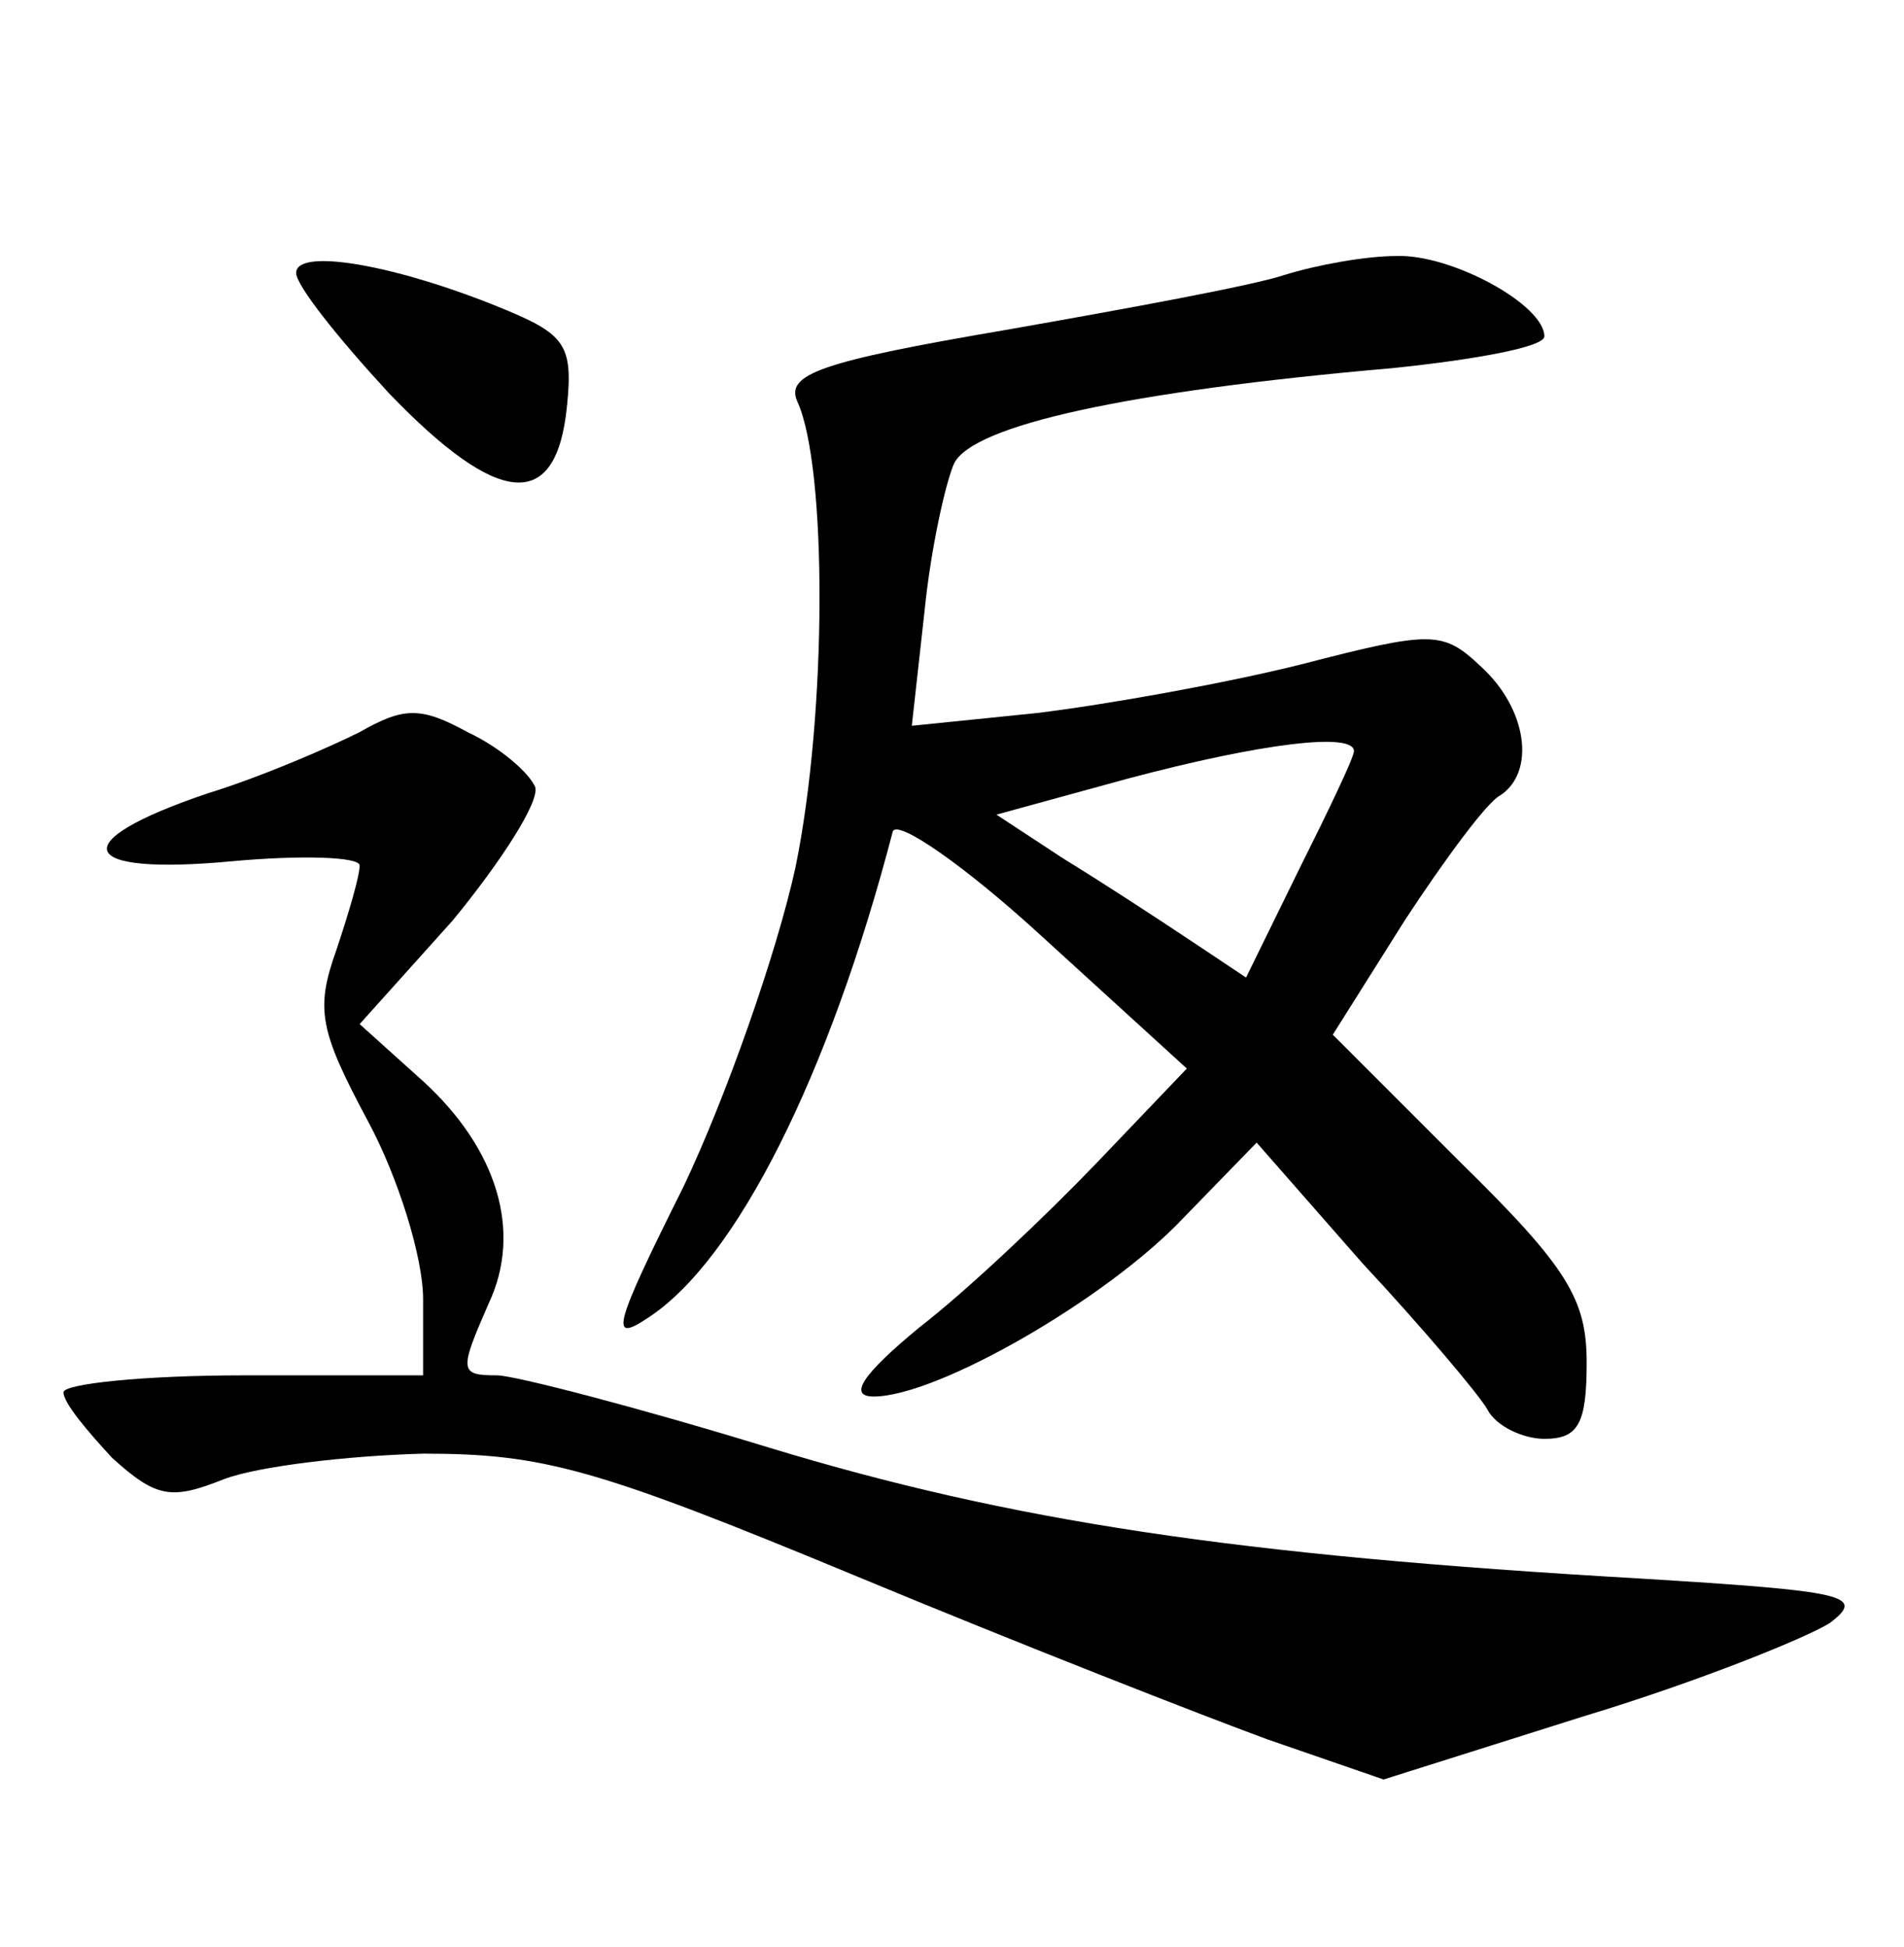 <?xml version="1.0" standalone="no"?>
<!DOCTYPE svg PUBLIC "-//W3C//DTD SVG 20010904//EN"
 "http://www.w3.org/TR/2001/REC-SVG-20010904/DTD/svg10.dtd">
<svg version="1.0" xmlns="http://www.w3.org/2000/svg"
 width="90pt" height="92pt" viewBox="0 0 90 92"
 preserveAspectRatio="xMidYMid meet">
<g transform="translate(0,92) scale(0.1,-0.1)"
fill="#000000" stroke="none">
<path d="M140 791 c0 -6 20 -31 44 -57 52 -54 79 -56 84 -6 3 29 -1 34 -30 46
-51 21 -98 29 -98 17z"/>
<path d="M607 790 c-15 -5 -75 -16 -132 -26 -88 -15 -104 -21 -98 -34 14 -31
14 -147 -1 -220 -9 -41 -33 -109 -53 -151 -33 -66 -35 -74 -17 -62 42 27 86
115 116 230 2 6 34 -16 71 -50 l68 -62 -43 -45 c-24 -25 -61 -60 -83 -77 -28
-23 -34 -33 -22 -33 30 0 110 46 146 84 l35 36 50 -57 c28 -30 55 -62 59 -69
4 -8 17 -14 27 -14 16 0 20 7 20 36 0 30 -9 45 -60 95 l-60 60 34 54 c19 29
39 56 45 59 17 11 13 41 -9 61 -18 17 -23 17 -85 1 -36 -9 -92 -19 -125 -23
l-59 -6 6 54 c3 30 10 61 14 70 9 18 81 34 207 45 39 4 72 10 72 15 0 15 -44
39 -70 38 -14 0 -37 -4 -53 -9z m33 -225 c0 -3 -12 -28 -26 -56 l-25 -51 -27
18 c-15 10 -41 27 -59 38 l-32 21 62 17 c64 17 107 22 107 13z"/>
<path d="M170 574 c-14 -7 -46 -21 -72 -29 -68 -23 -62 -39 12 -32 33 3 60 2
60 -2 0 -5 -5 -22 -11 -40 -10 -28 -8 -38 15 -81 14 -26 26 -64 26 -84 l0 -36
-85 0 c-47 0 -85 -4 -85 -8 0 -5 11 -18 23 -31 21 -19 28 -20 53 -10 16 6 58
11 94 12 57 0 82 -7 205 -58 77 -32 164 -66 194 -77 l55 -19 95 30 c53 16 105
37 116 44 17 13 8 15 -90 21 -191 11 -297 27 -412 62 -62 19 -120 34 -128 34
-18 0 -18 2 -4 34 16 34 4 73 -31 105 l-30 27 44 49 c23 28 41 56 39 63 -3 7
-17 19 -32 26 -22 12 -30 12 -51 0z"/>
</g>
</svg>
